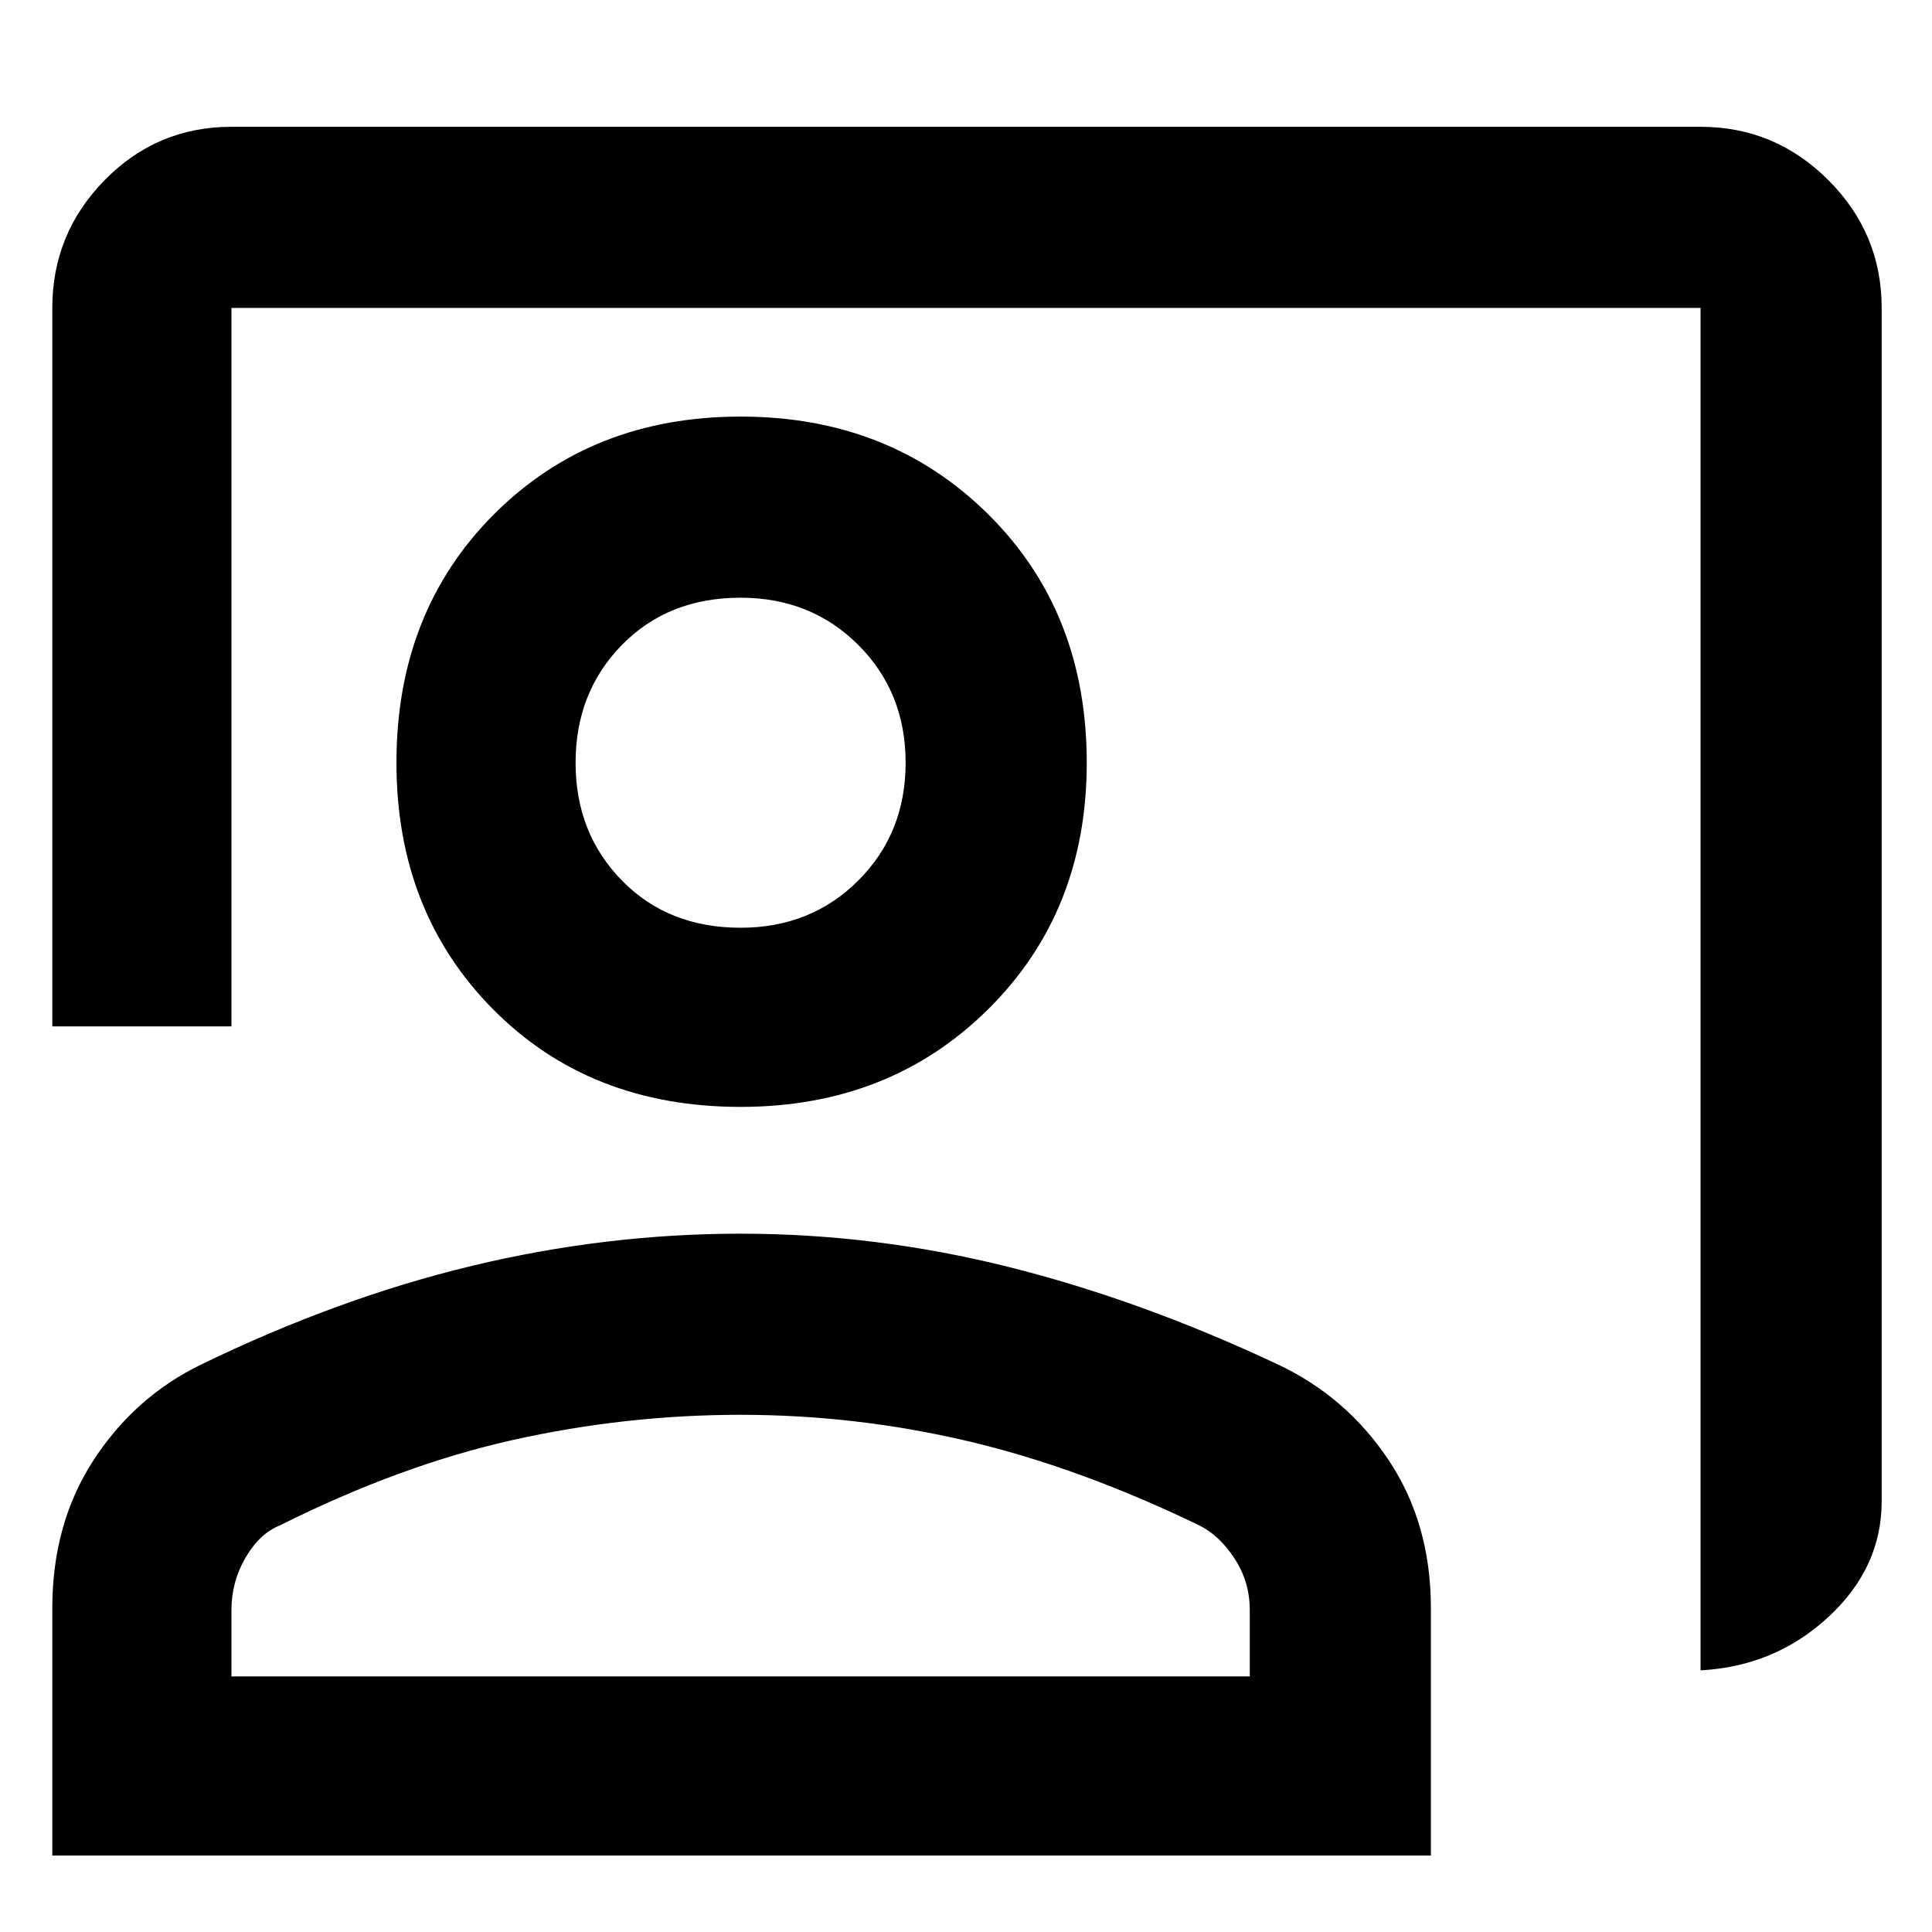 <svg xmlns="http://www.w3.org/2000/svg" height="40" width="40"><path d="M35.208 34.583V6.375H4.792V21.25H1.083V6.375q0-1.542 1.084-2.646Q3.25 2.625 4.792 2.625h30.416q1.542 0 2.646 1.104 1.104 1.104 1.104 2.646v24.708q0 1.375-1.104 2.396t-2.646 1.104ZM15.333 22.917q-3.125 0-5.125-2.021t-2-5.104q0-3.125 2.021-5.146t5.104-2.021q3.084 0 5.125 2.021 2.042 2.021 2.042 5.146 0 3.083-2.042 5.104-2.041 2.021-5.125 2.021Zm0-3.709q1.459 0 2.438-.979.979-.979.979-2.437 0-1.459-.979-2.438-.979-.979-2.438-.979-1.5 0-2.458.979-.958.979-.958 2.438 0 1.458.958 2.437.958.979 2.458.979ZM1.083 38.417v-5.125q0-1.75.855-3.063.854-1.312 2.229-1.979Q7 26.875 9.771 26.208q2.771-.666 5.562-.666 2.792 0 5.542.687 2.75.688 5.583 2.021 1.417.667 2.292 1.979.875 1.313.875 3.063v5.125Zm3.709-3.709h21.083v-1.375q0-.583-.313-1.062-.312-.479-.729-.688-2.5-1.208-4.812-1.75-2.313-.541-4.688-.541-2.375 0-4.708.52-2.333.521-4.833 1.771-.417.167-.709.667-.291.5-.291 1.083Zm10.541-18.916Zm0 18.916Z"/></svg>